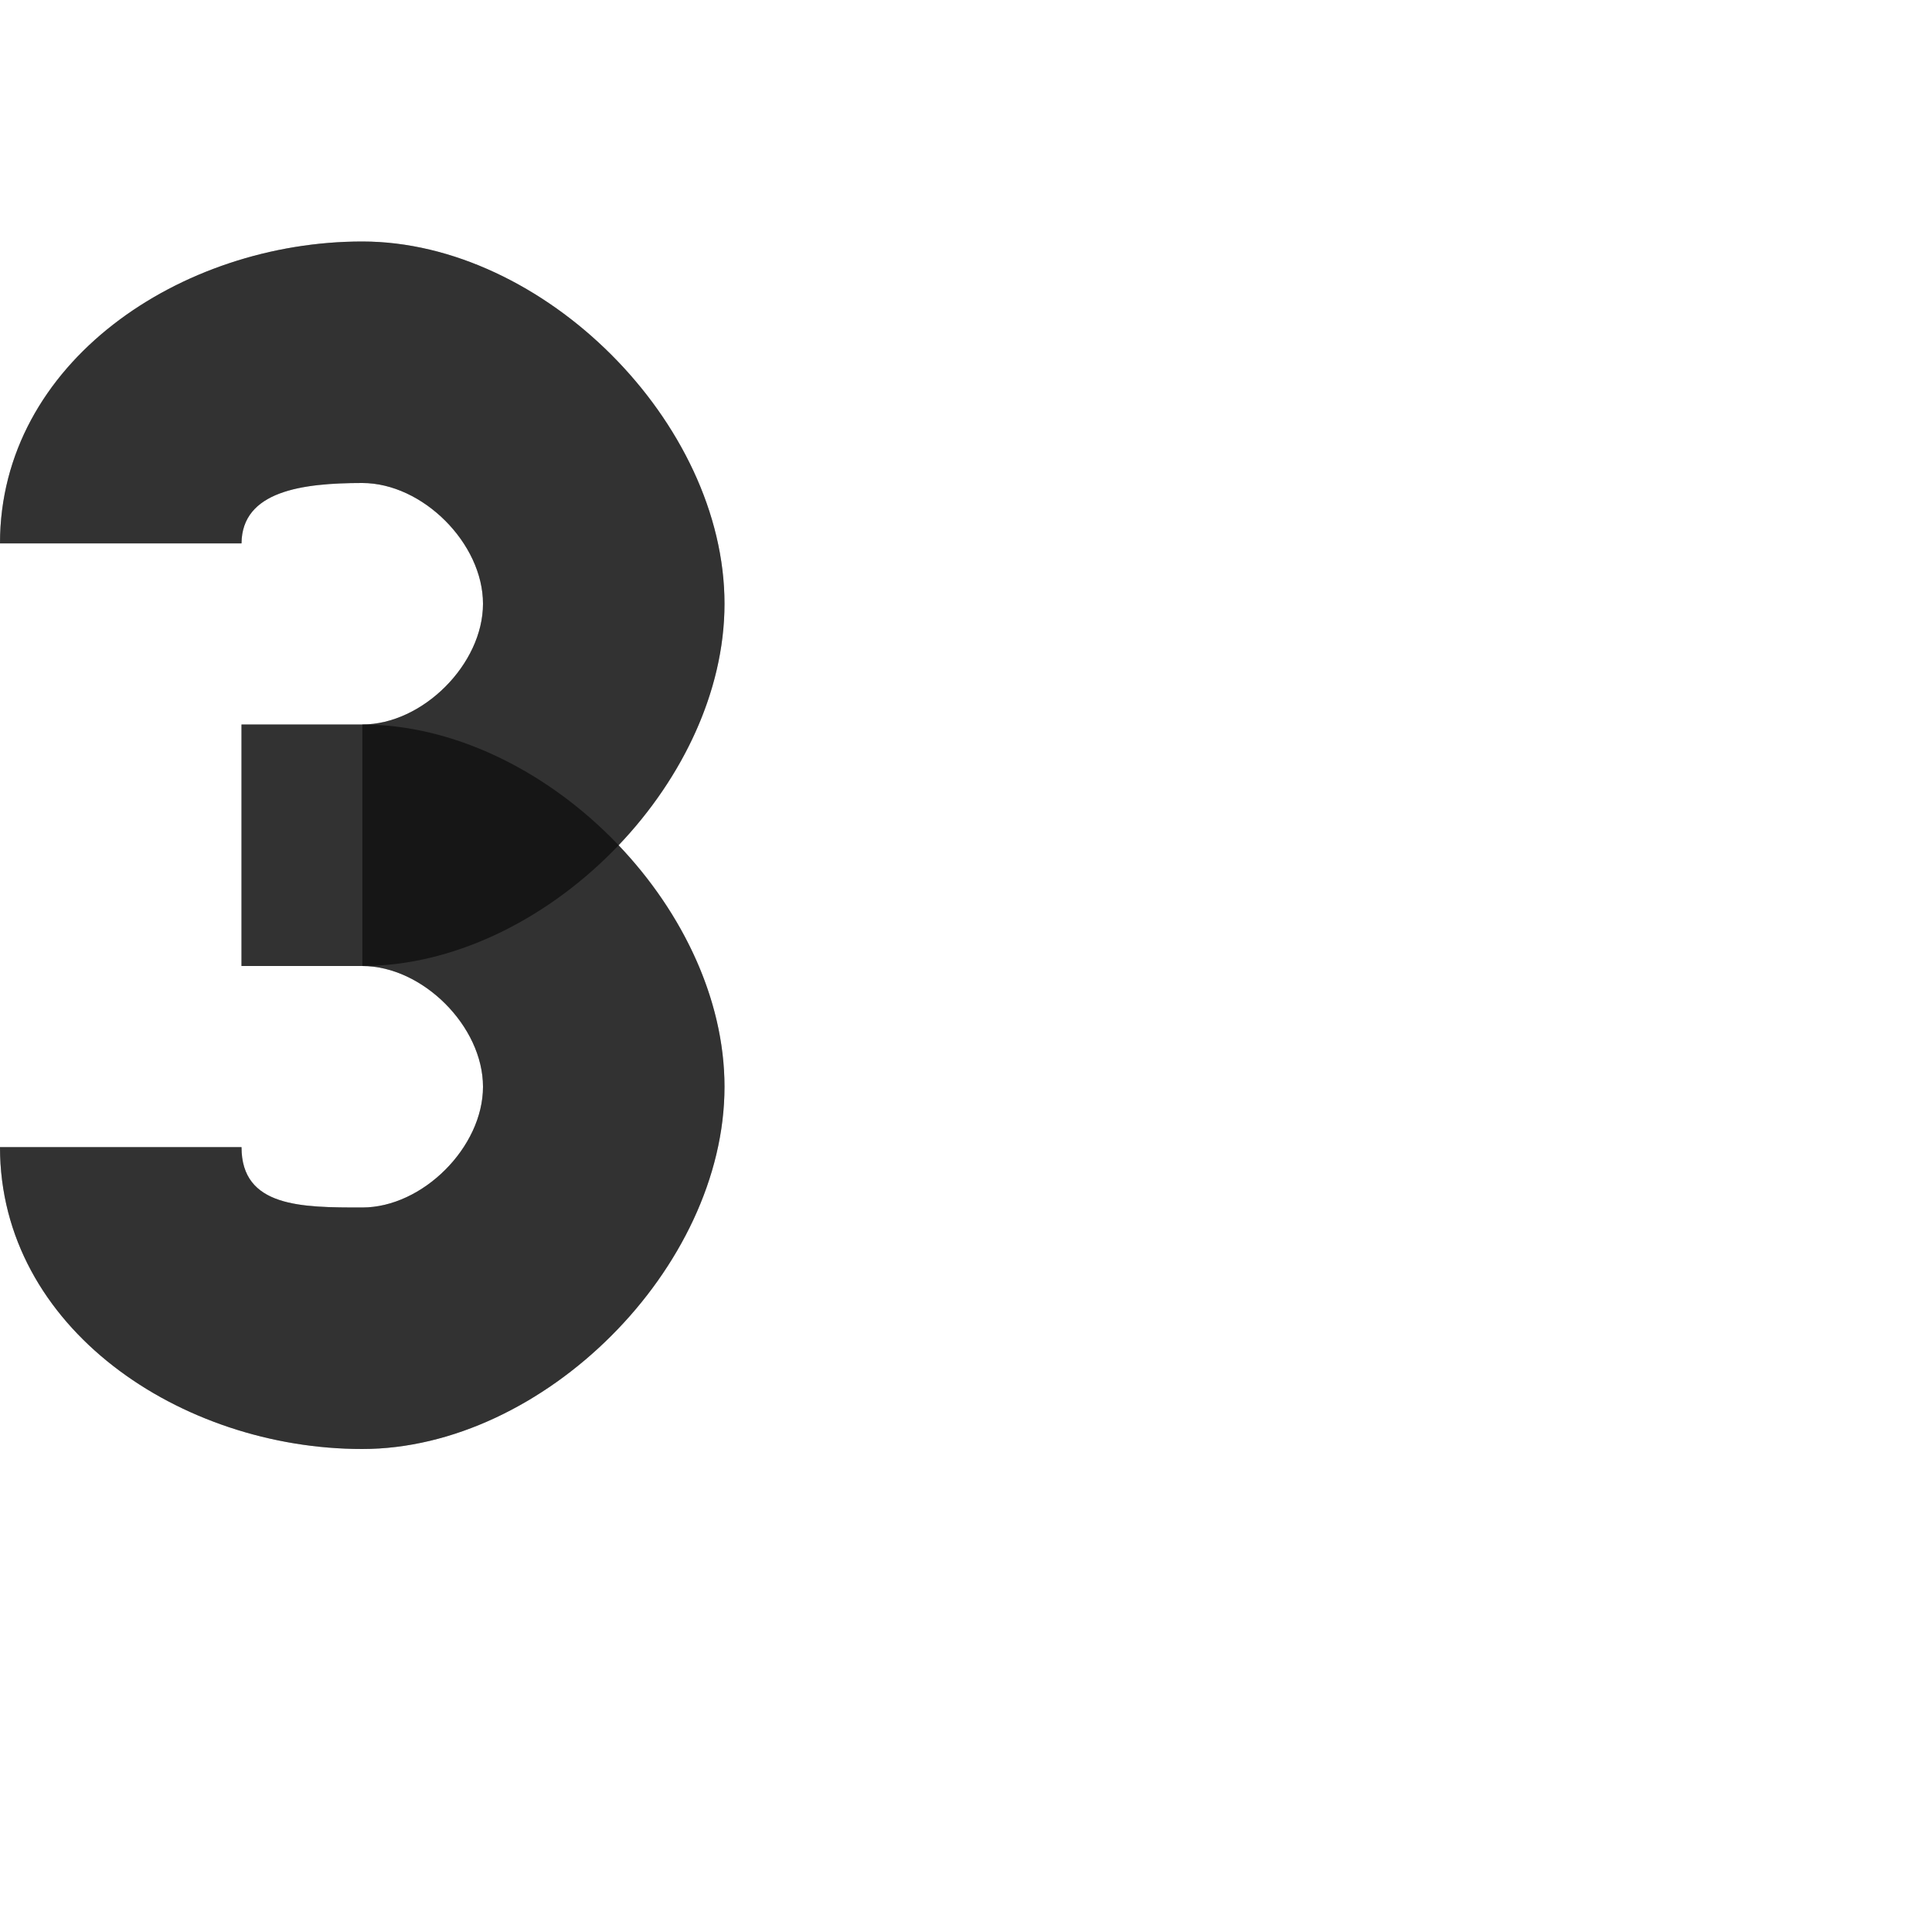 <?xml version="1.0" encoding="UTF-8" standalone="no"?>
<!-- Created with Inkscape (http://www.inkscape.org/) -->

<svg
   width="800"
   height="800"
   viewBox="0 0 800 800"
   version="1.1"
   id="svg1"
   inkscape:version="1.2.2 (732a01da63, 2022-12-09)"
   sodipodi:docname="ascii_51_3.svg"
   xml:space="preserve"
   xmlns:inkscape="http://www.inkscape.org/namespaces/inkscape"
   xmlns:sodipodi="http://sodipodi.sourceforge.net/DTD/sodipodi-0.dtd"
   xmlns="http://www.w3.org/2000/svg"
   xmlns:svg="http://www.w3.org/2000/svg"><sodipodi:namedview
     id="namedview1"
     pagecolor="#ffffff"
     bordercolor="#000000"
     borderopacity="0.25"
     inkscape:showpageshadow="2"
     inkscape:pageopacity="0.0"
     inkscape:pagecheckerboard="0"
     inkscape:deskcolor="#d1d1d1"
     inkscape:document-units="px"
     showgrid="true"
     inkscape:zoom="1.5721341"
     inkscape:cx="-1.5901951"
     inkscape:cy="437.6217"
     inkscape:window-width="3840"
     inkscape:window-height="2066"
     inkscape:window-x="-11"
     inkscape:window-y="-11"
     inkscape:window-maximized="1"
     inkscape:current-layer="layer1"
     showguides="false"><inkscape:grid
       id="grid1"
       units="px"
       originx="0"
       originy="0"
       spacingx="25"
       spacingy="25"
       empcolor="#0099e5"
       empopacity="0.302"
       color="#0099e5"
       opacity="0.149"
       empspacing="4"
       dotted="false"
       gridanglex="30"
       gridanglez="30"
       visible="true" /></sodipodi:namedview><defs
     id="defs1" /><g
     inkscape:label="Layer 1"
     inkscape:groupmode="layer"
     id="layer1"><path
       id="path352-3"
       style="fill:#000000;fill-opacity:0.555;fill-rule:evenodd;stroke:none;stroke-width:3px;stroke-linecap:butt;stroke-linejoin:miter;stroke-opacity:1"
       d="M 150,400 C 225,400 300,325 300,250 300,175 225,100 150,100 75,100 0,150 0,225 h 100 c 0.193,-21.627 25,-25 50,-25 25,0 50,25 50,50 0,25 -25,50 -50,50 z"
       sodipodi:nodetypes="ccsccsccc" /><path
       id="path352-3-4"
       style="fill:#000000;fill-opacity:0.555;fill-rule:evenodd;stroke:none;stroke-width:3px;stroke-linecap:butt;stroke-linejoin:miter;stroke-opacity:1"
       d="m 150,300 c 75,0 150,75 150,150 0,75 -75,150 -150,150 C 75,600 0,550 0,475 h 100 c 0,25 25,25 50,25 25,0 50,-25 50,-50 0,-25 -25,-50 -50,-50 z"
       sodipodi:nodetypes="ccsccsccc" /><rect
       style="fill:#000000;fill-opacity:0.555;fill-rule:evenodd;stroke-width:100;stroke-linecap:round;stroke-linejoin:round;stroke-miterlimit:4.5;stop-color:#000000"
       id="rect542"
       width="50"
       height="100"
       x="100"
       y="300" /><path
       id="path352-3-5"
       style="fill:#000000;fill-opacity:0.555;fill-rule:evenodd;stroke:none;stroke-width:3px;stroke-linecap:butt;stroke-linejoin:miter;stroke-opacity:1"
       d="M 150 100 C 75 100 0 150 0 225 L 100 225 C 100.193 203.373 125 200 150 200 C 175 200 200 225 200 250 C 200 275 175 300 150 300 L 100 300 L 100 400 L 150 400 C 175 400 200 425 200 450 C 200 475 175 500 150 500 C 125 500 100 500 100 475 L 0 475 C 0 550 75 600 150 600 C 225 600 300 525 300 450 C 300 413.861 282.559 377.748 256.123 350 C 282.559 322.252 300 286.139 300 250 C 300 175 225 100 150 100 z " /></g></svg>
